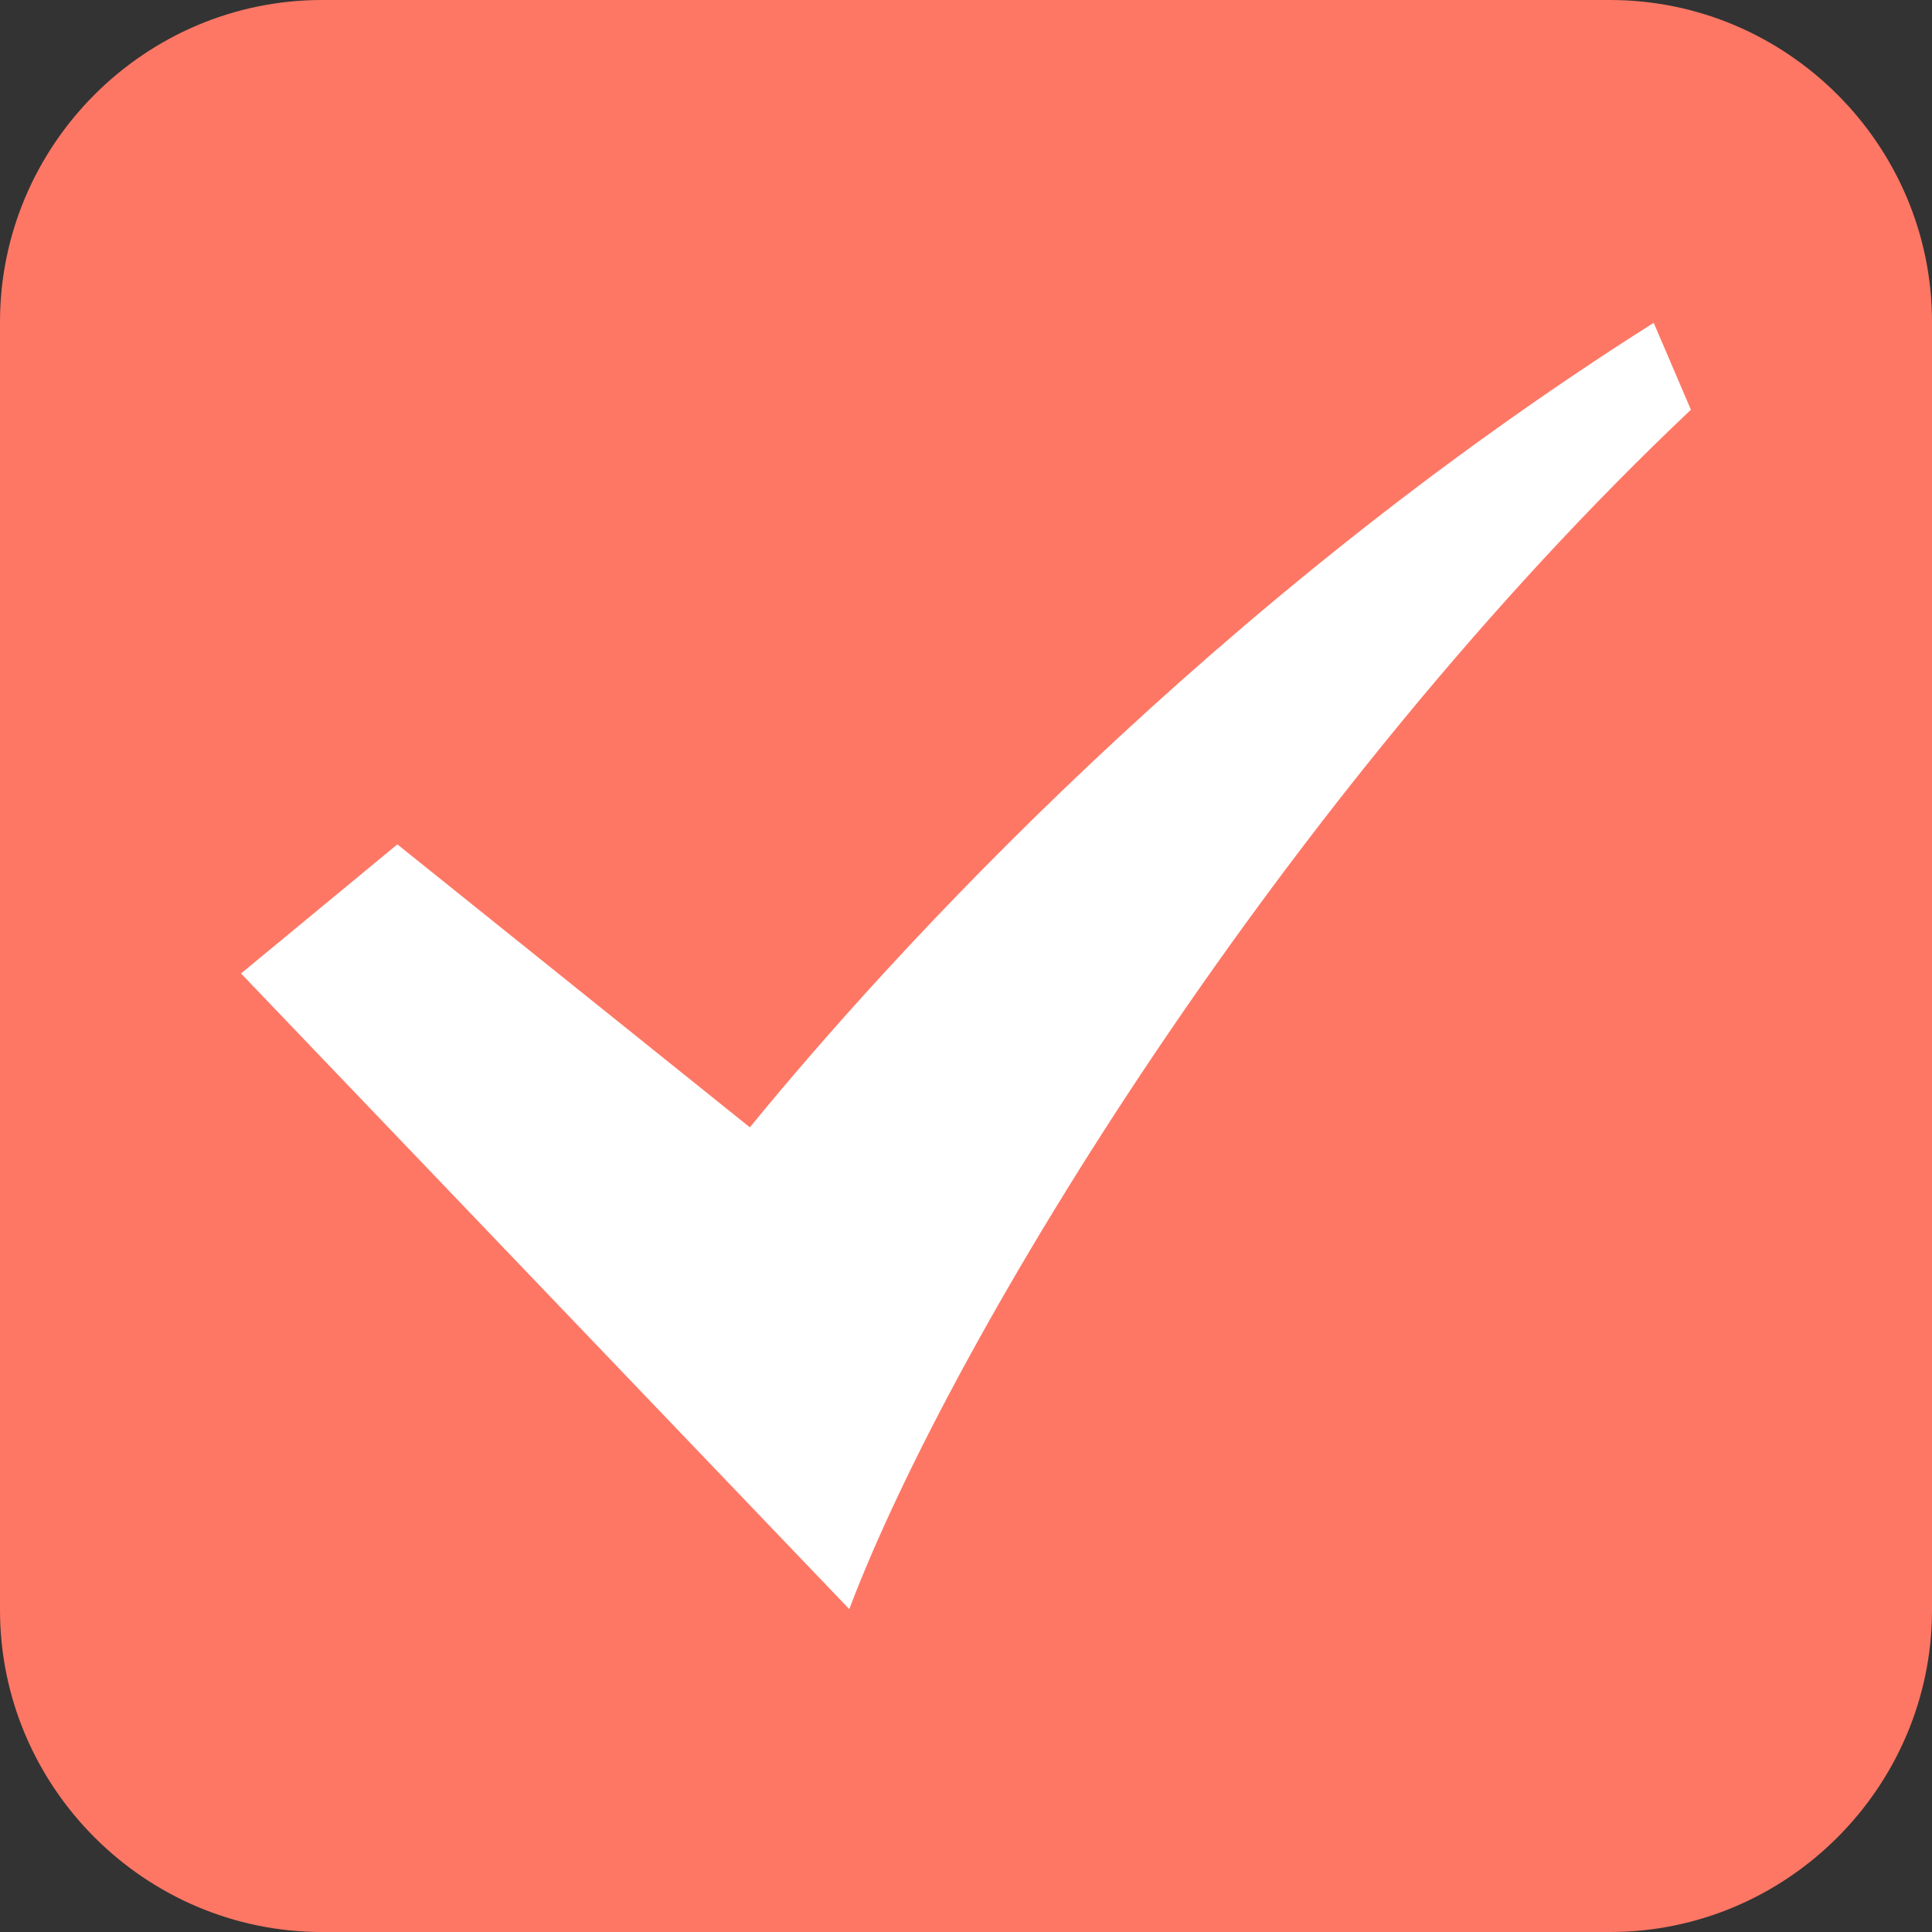 <?xml version="1.0" standalone="no"?><!DOCTYPE svg PUBLIC "-//W3C//DTD SVG 1.1//EN" "http://www.w3.org/Graphics/SVG/1.1/DTD/svg11.dtd"><svg t="1583540396964" class="icon" viewBox="0 0 1024 1024" version="1.1" xmlns="http://www.w3.org/2000/svg" p-id="25357" xmlns:xlink="http://www.w3.org/1999/xlink" width="64" height="64"><rect x="0" y="0" width="1024" height="1024" fill="#333333" stroke="none"/><defs><style type="text/css"></style></defs><path d="M853.333 1024H170.667c-93.867 0-170.667-76.8-170.667-170.667V170.667c0-93.867 76.8-170.667 170.667-170.667h682.667c93.867 0 170.667 76.8 170.667 170.667v682.667c0 93.867-76.8 170.667-170.667 170.667" fill="#FE7765" p-id="25358"></path><path d="M397.483 597.547l-186.88-150.016-82.859 68.437 322.389 336.896C505.387 706.816 681.685 419.84 896.213 217.173l-19.712-46.08c-232.96 147.413-402.731 333.013-479.061 426.411" fill="#FFFFFF" p-id="25359"></path></svg>